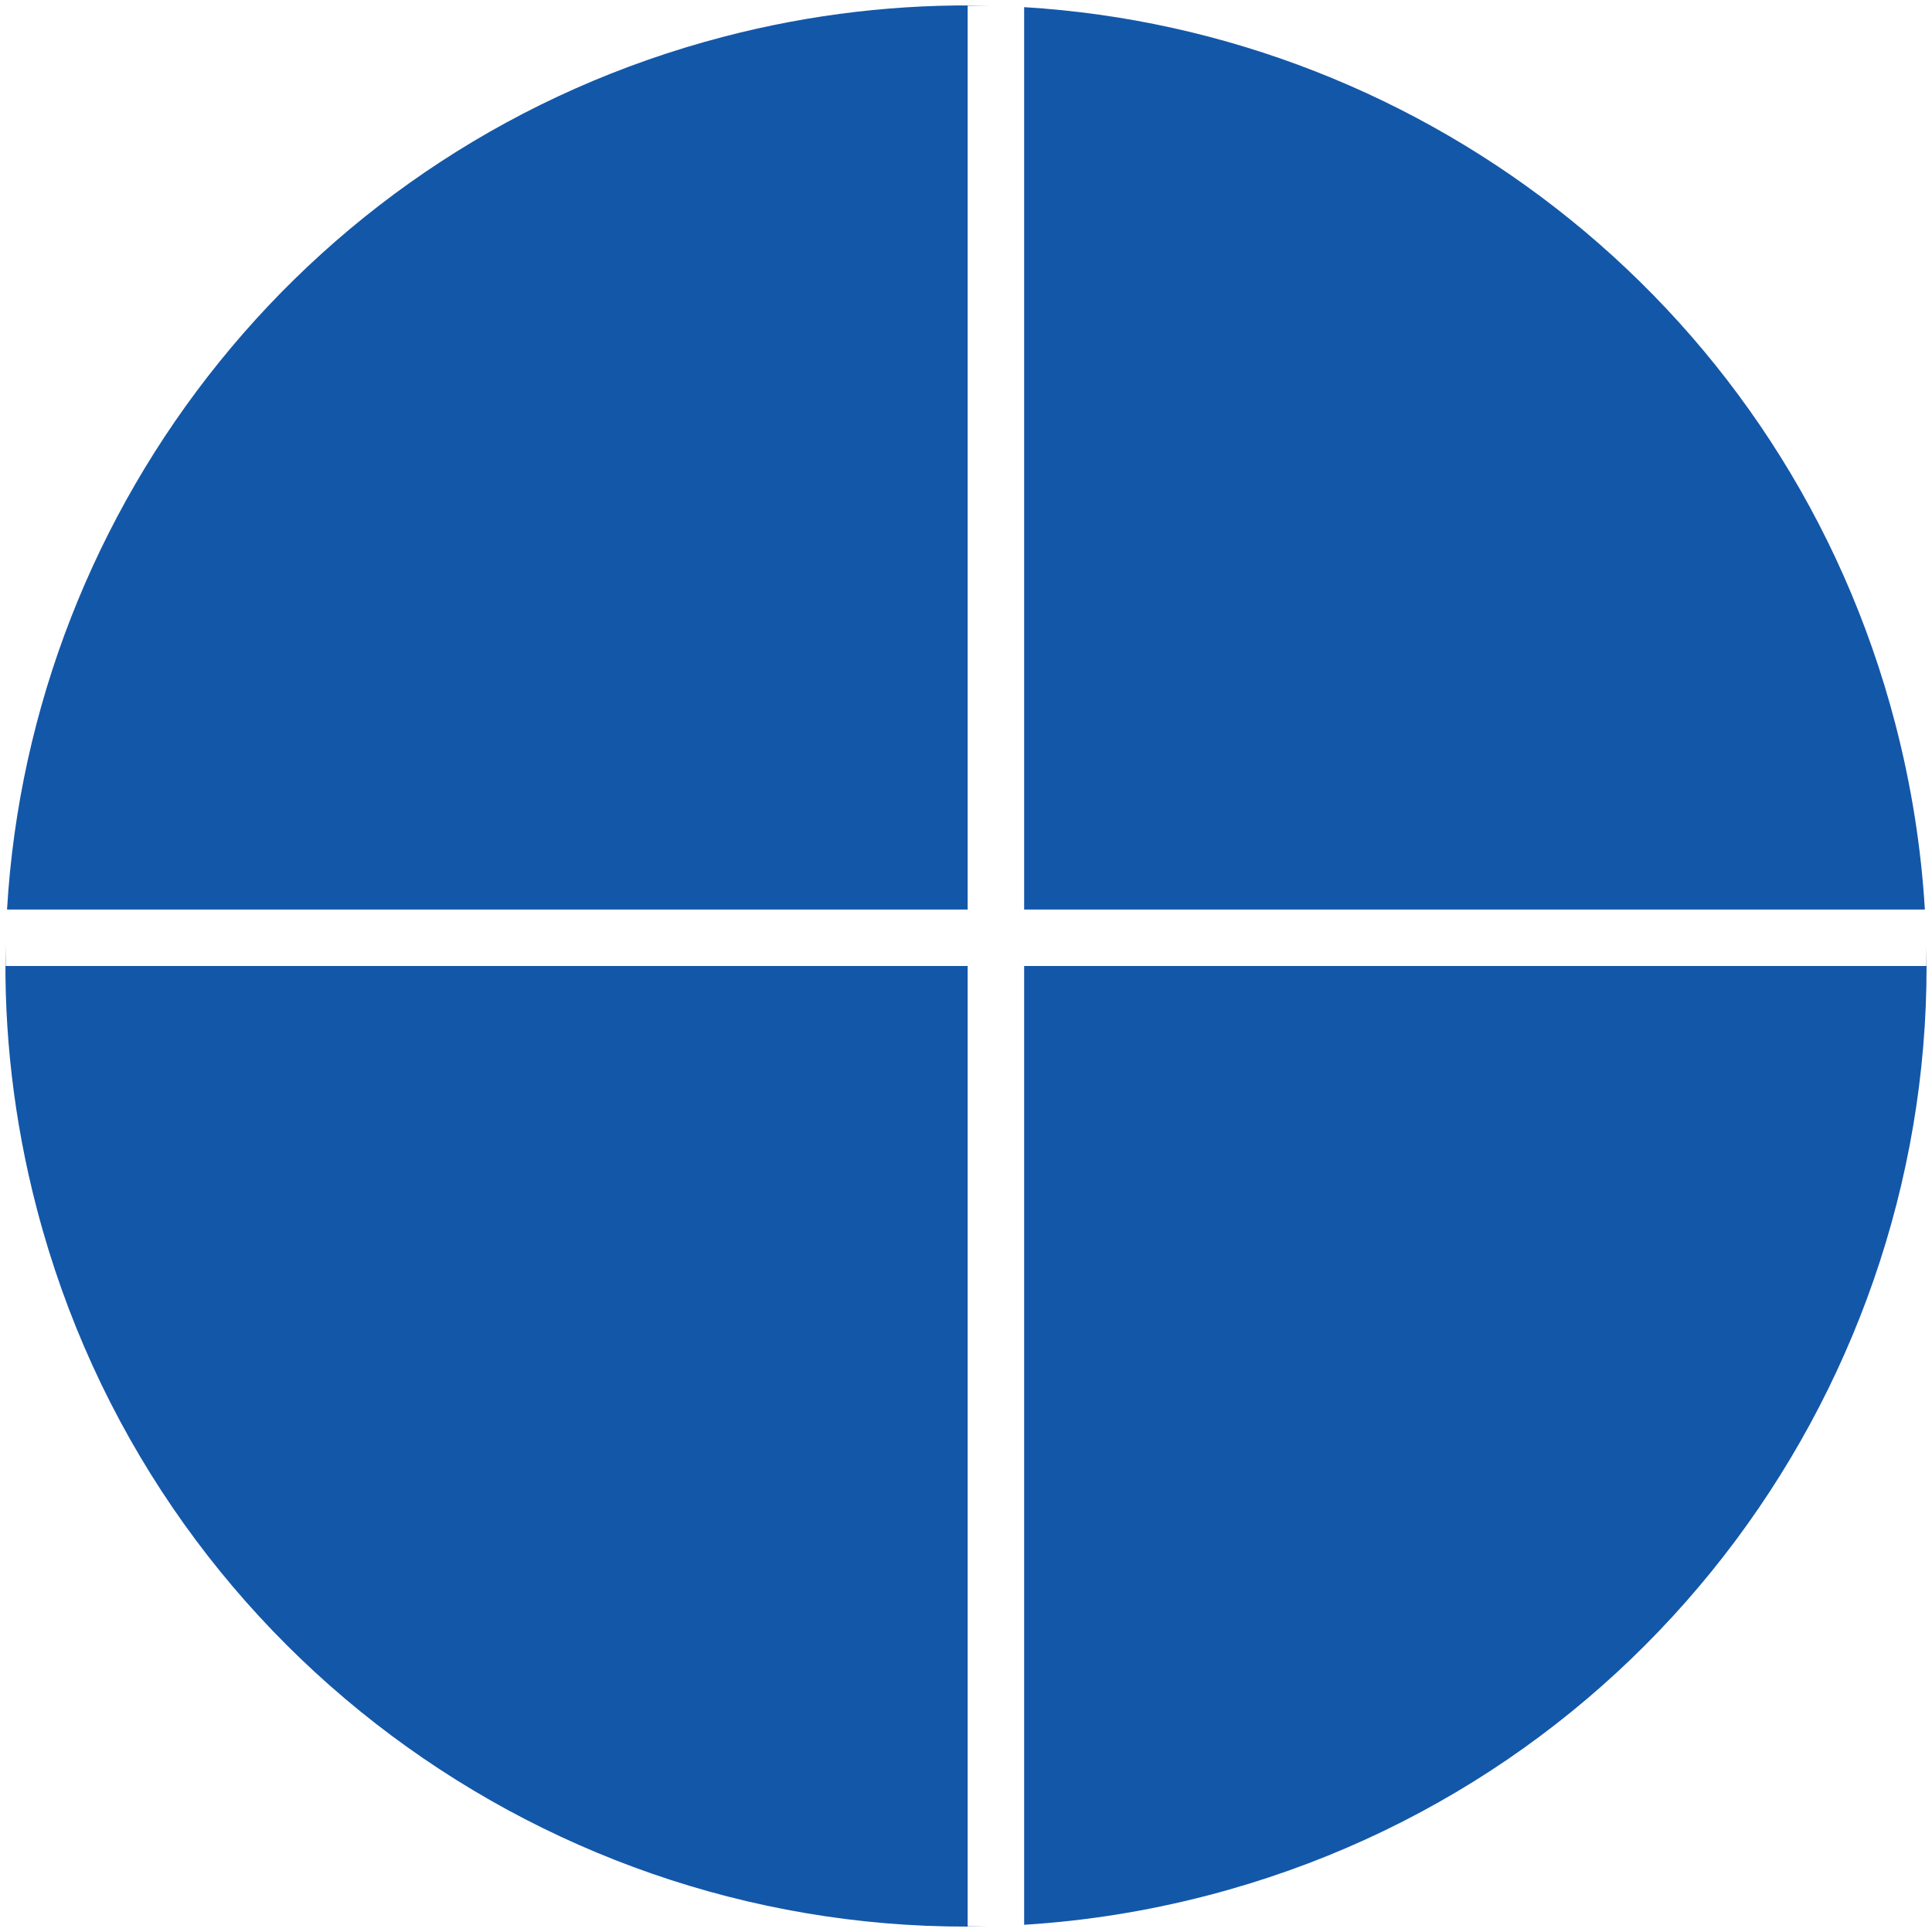<svg width="342" height="342" viewBox="0 0 342 342" fill="none" xmlns="http://www.w3.org/2000/svg">
<path fill-rule="evenodd" clip-rule="evenodd" d="M340.736 161C340.081 150.084 338.358 139.072 335.493 128.089C316.447 55.078 252.733 5.586 181.293 1.266L181.293 161H340.736ZM340.998 167.366V171H181.293L181.293 340.72C192.113 340.052 203.025 338.334 213.909 335.495C291.635 315.219 342.708 244.319 340.998 167.366ZM174.641 341C97.685 342.714 26.78 291.64 6.503 213.911C2.421 198.264 0.657 182.557 0.998 167.154V171L171.293 171L171.293 341L174.641 341ZM1.246 161L171.293 161L171.293 1H174.835C159.435 0.66 143.731 2.424 128.087 6.505C54.975 25.577 5.447 89.44 1.246 161Z" fill="#1357A9"/>
</svg>
